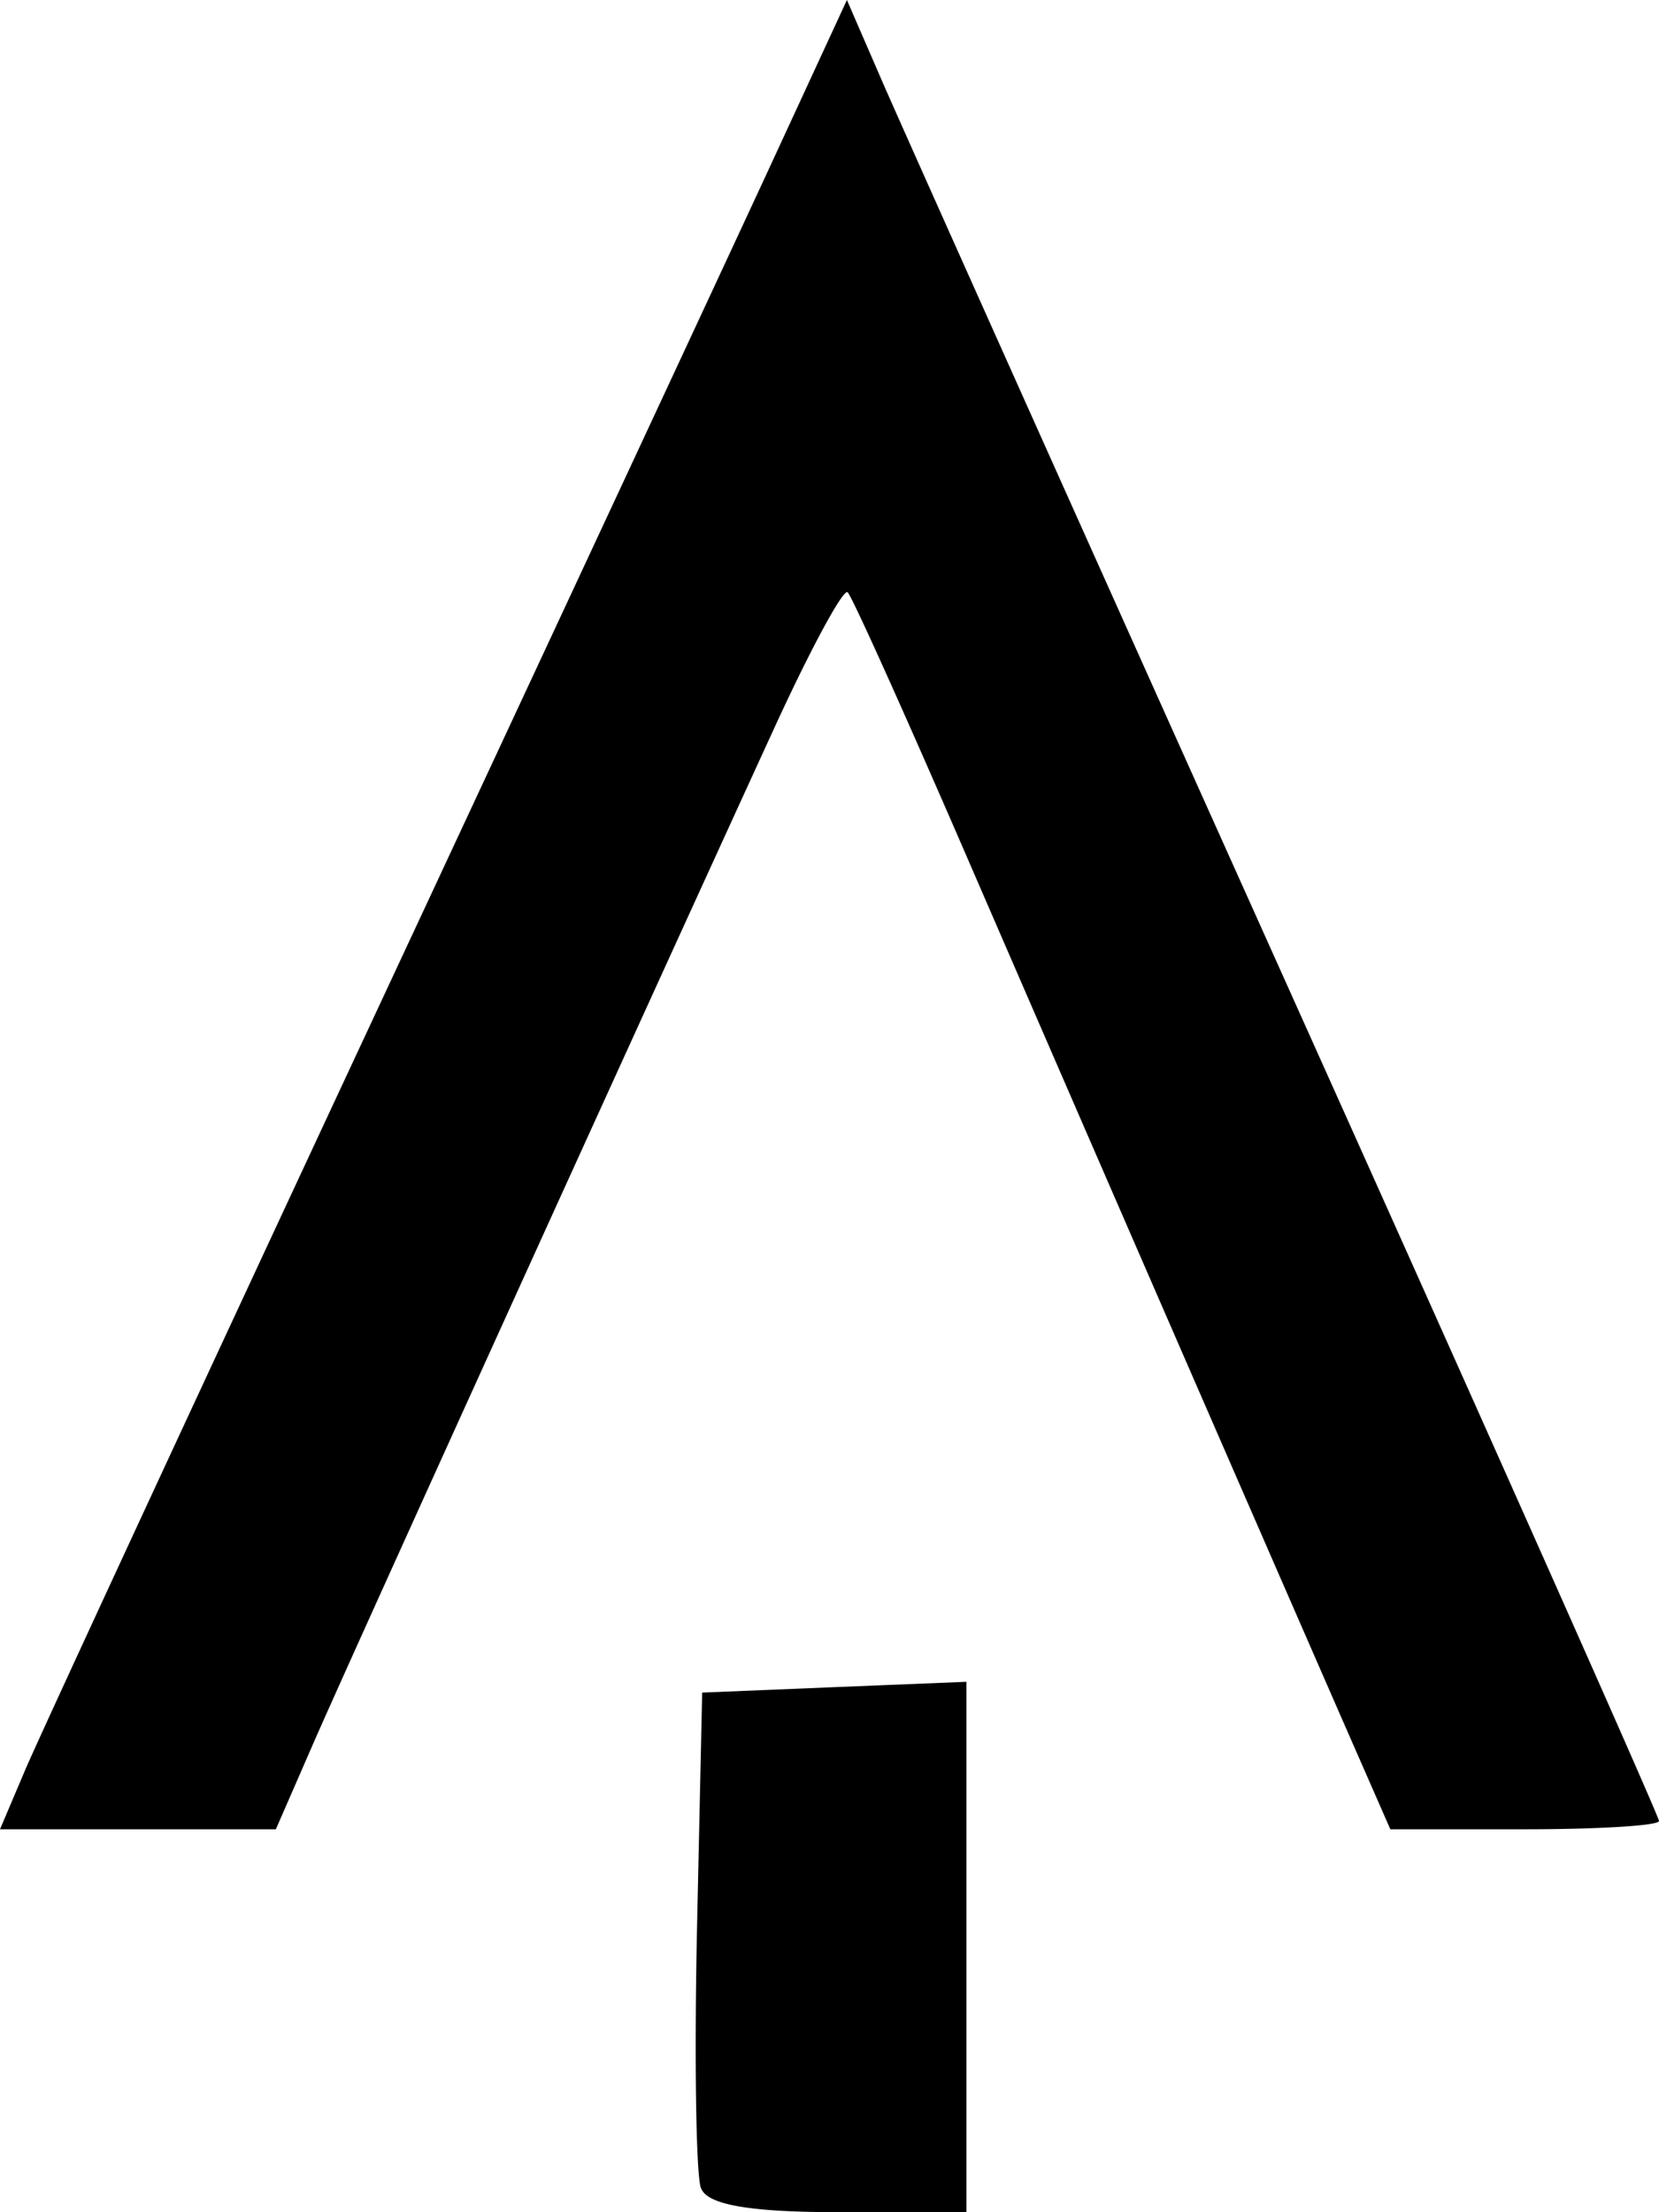 <svg xmlns="http://www.w3.org/2000/svg" width="68.053" height="90.709" viewBox="0 0 18.006 24"><path d="M7.608 23.742c-.054-.142-.073-1.41-.043-2.819l.056-2.56 1.434-.059 1.434-.058V24H9.1c-.961 0-1.422-.08-1.49-.258zM.273 19.203c.15-.353 1.83-3.98 3.734-8.06s3.85-8.256 4.324-9.28L9.192 0l.379.873c.208.48 2.191 4.905 4.407 9.833 2.215 4.927 4.028 9 4.028 9.05 0 .05-.656.09-1.458.09H15.09l-.542-1.236a3636.46 3636.46 0 01-4.151-9.537C9.784 7.663 9.247 6.47 9.2 6.426c-.046-.046-.405.619-.798 1.476-1.482 3.23-4.603 10.1-4.998 11.004l-.41.94H0z"/></svg>